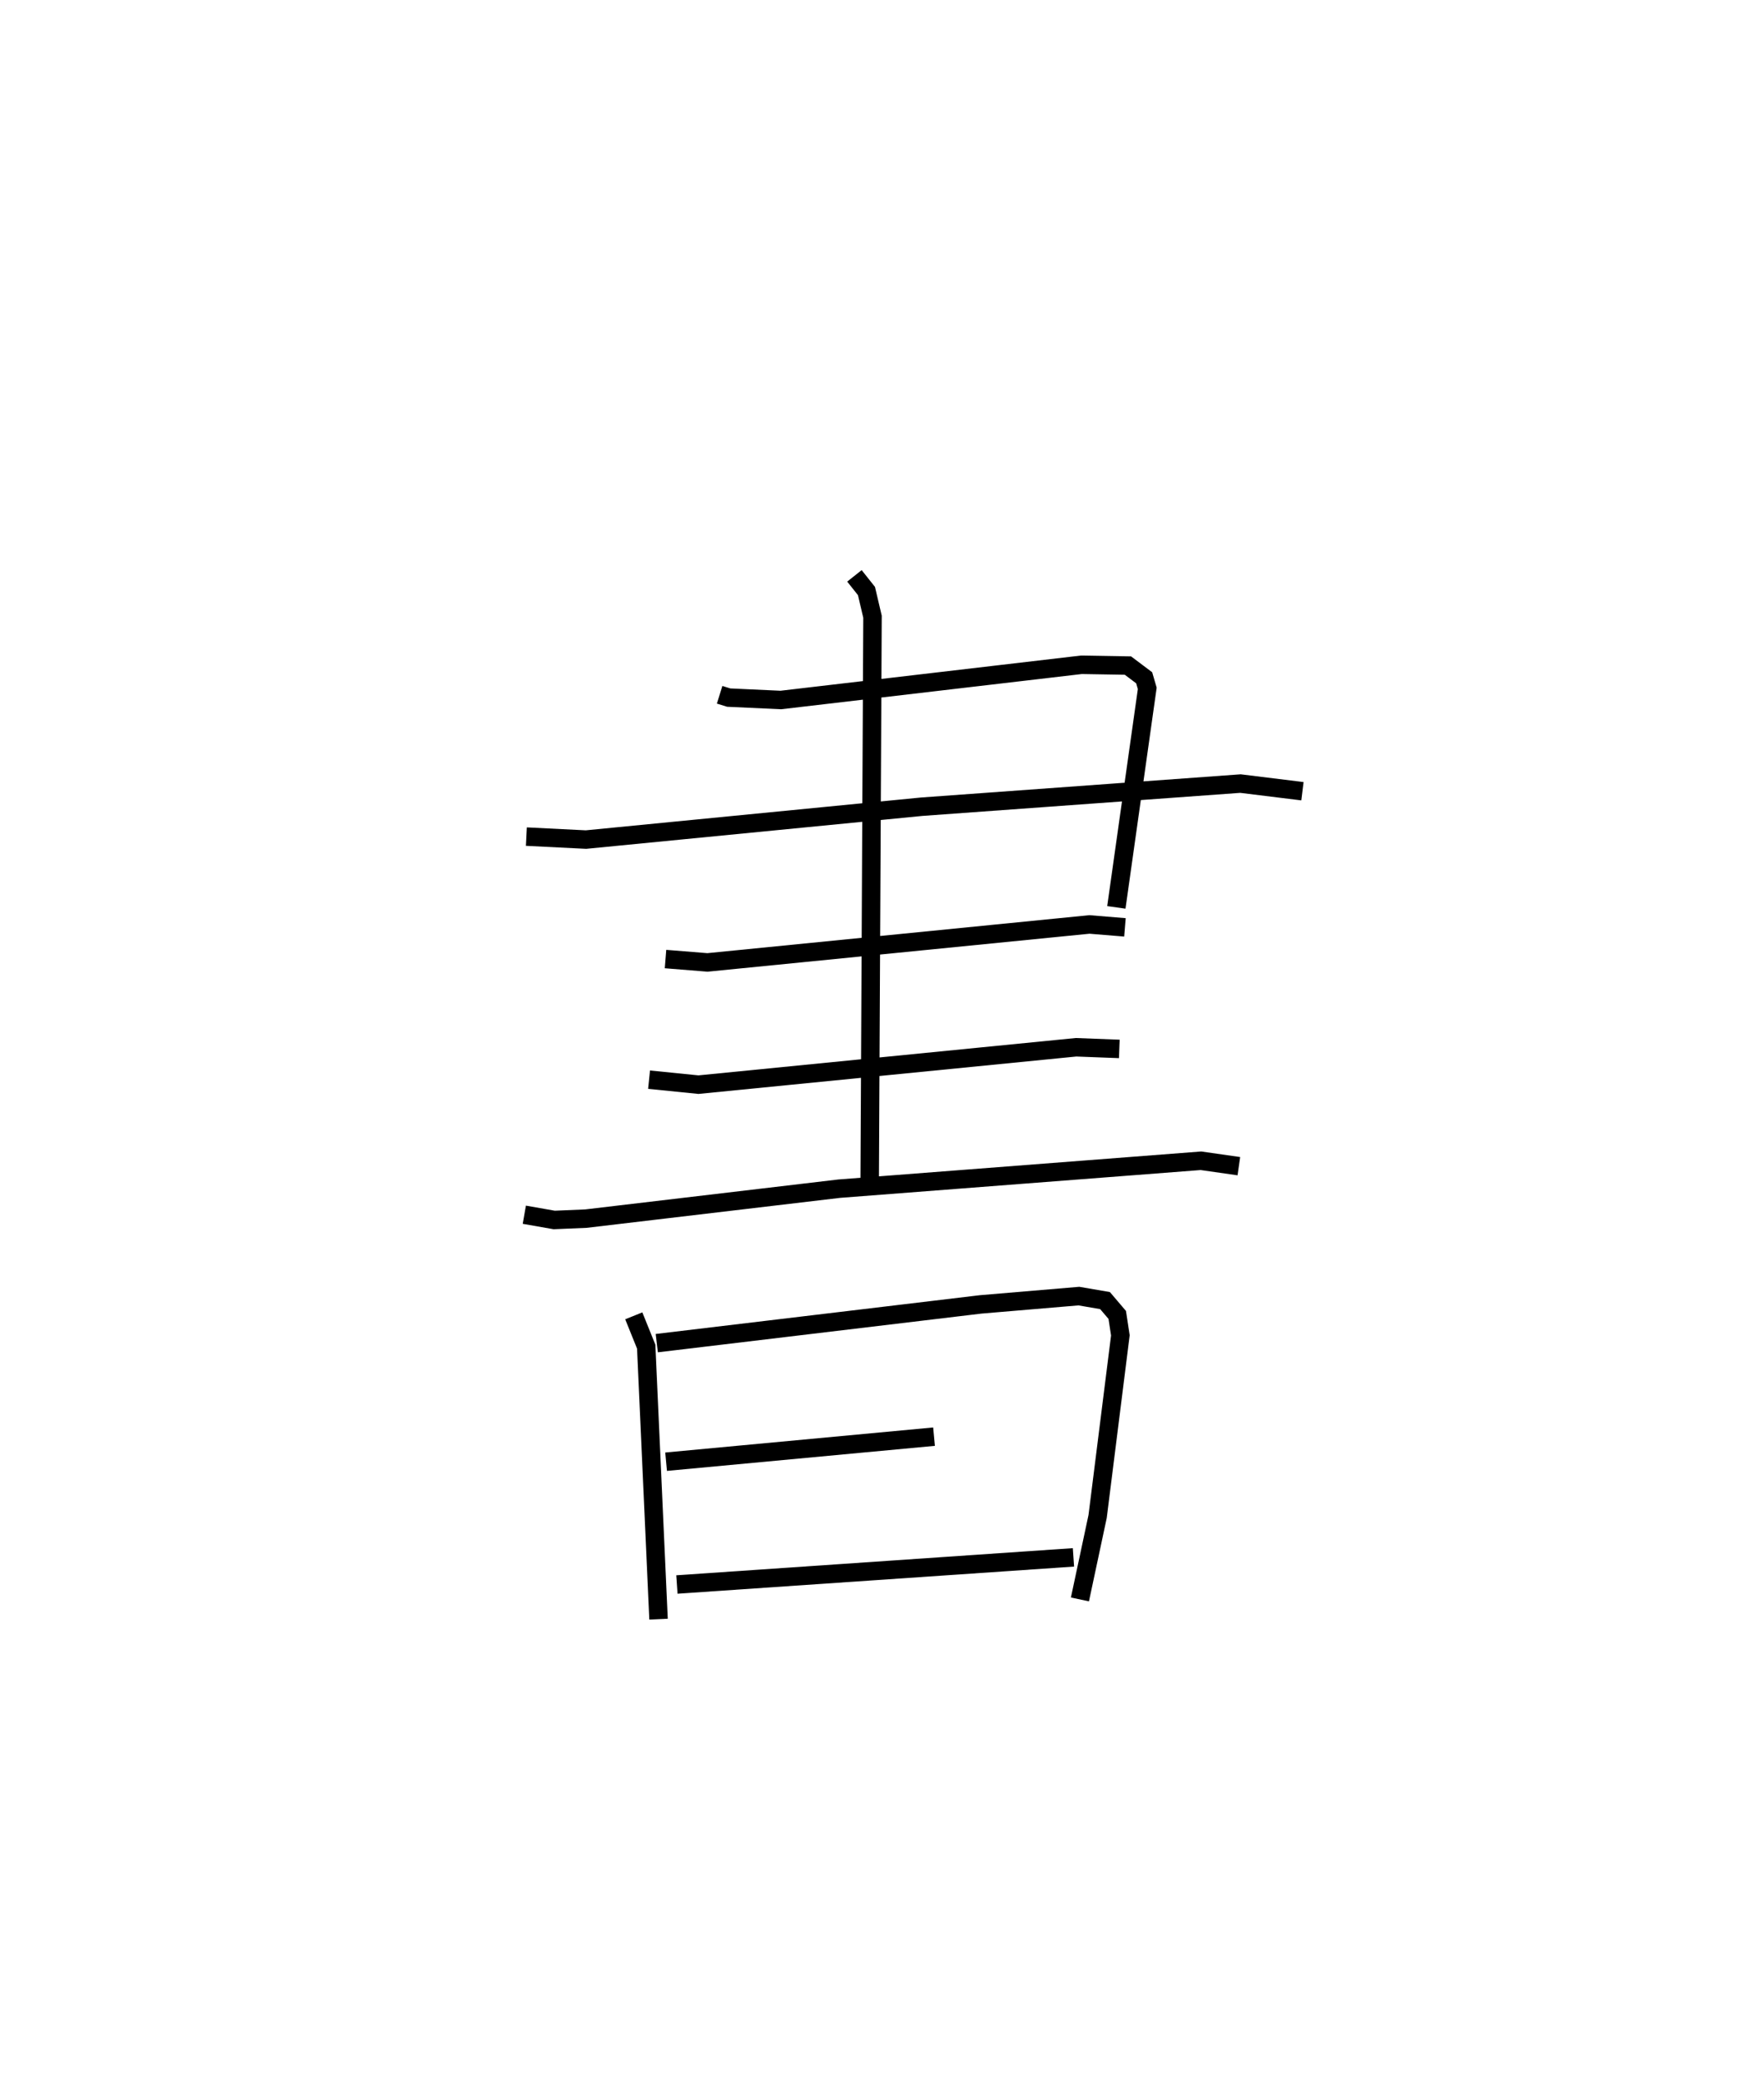 <?xml version="1.0" encoding="utf-8" ?>
<svg baseProfile="full" height="112.695" version="1.1" width="95.55" xmlns="http://www.w3.org/2000/svg" xmlns:ev="http://www.w3.org/2001/xml-events" xmlns:xlink="http://www.w3.org/1999/xlink"><defs /><rect fill="white" height="112.695" width="95.55" x="0" y="0" /><path d="M25,25 m0.0,0.0 m13.98,12.63 l0.492,0.153 2.822,0.13 l16.281,-1.907 2.521,0.042 l0.88,0.662 0.167,0.573 l-1.674,11.863 m-31.957,-3.834 l3.229,0.161 18.185,-1.78 l17.266,-1.253 3.357,0.414 m-34.5,9.09 l2.271,0.183 20.692,-2.057 l1.923,0.158 m-25.777,8.249 l2.675,0.27 20.454,-2.025 l2.343,0.09 m-32.229,8.98 l1.617,0.284 1.723,-0.073 l13.715,-1.622 19.596,-1.512 l2.053,0.294 m-20.823,-31.973 l0.652,0.821 0.327,1.392 l-0.153,30.723 m-12.778,7.142 l0.673,1.668 0.668,14.76 m-0.095,-14.949 l17.54,-2.098 5.325,-0.45 l1.416,0.244 0.661,0.777 l0.169,1.106 -1.232,9.809 l-0.958,4.493 m-22.416,-7.459 l14.513,-1.357 m-13.928,8.008 l21.48,-1.47 " fill="none" stroke="black" stroke-width="1" /></svg>